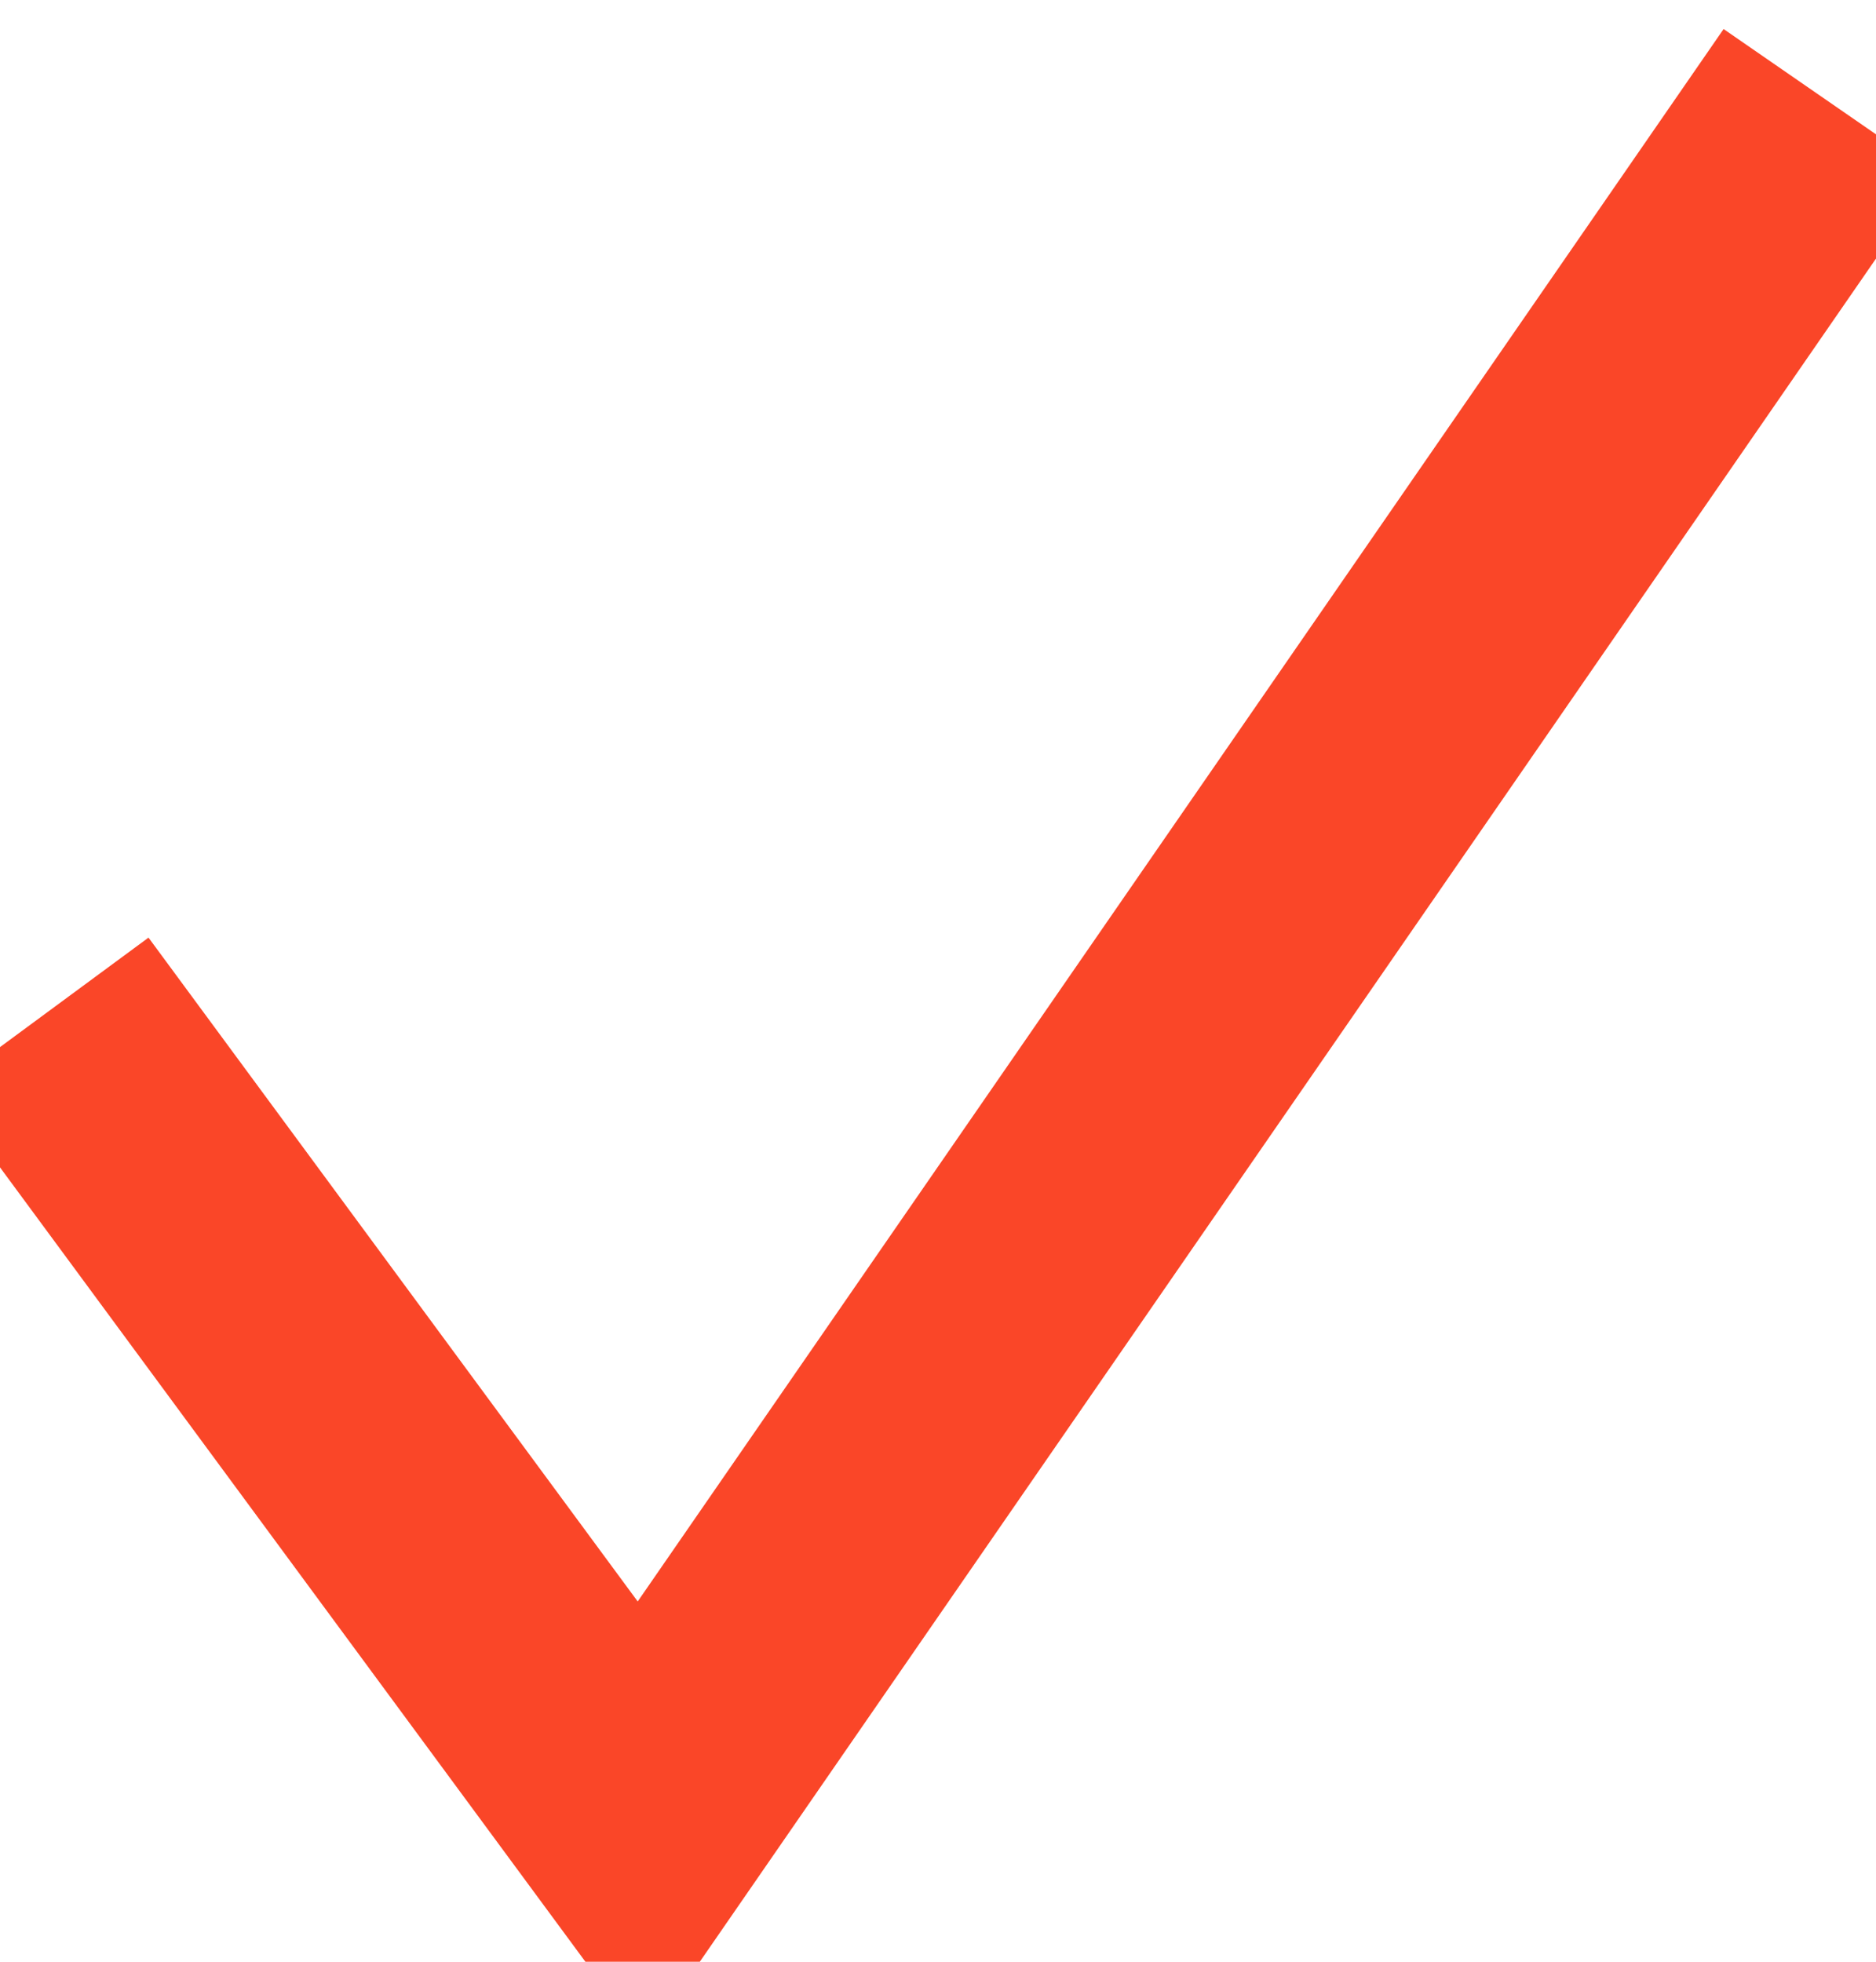 <svg width="22" height="23" viewBox="0 0 22 23" fill="none" xmlns="http://www.w3.org/2000/svg">
<path d="M21.447 1.193L7.518 21.358L0.534 11.883" stroke="#FA4628" stroke-width="3" strokeLinejoin="round"/>
</svg>
